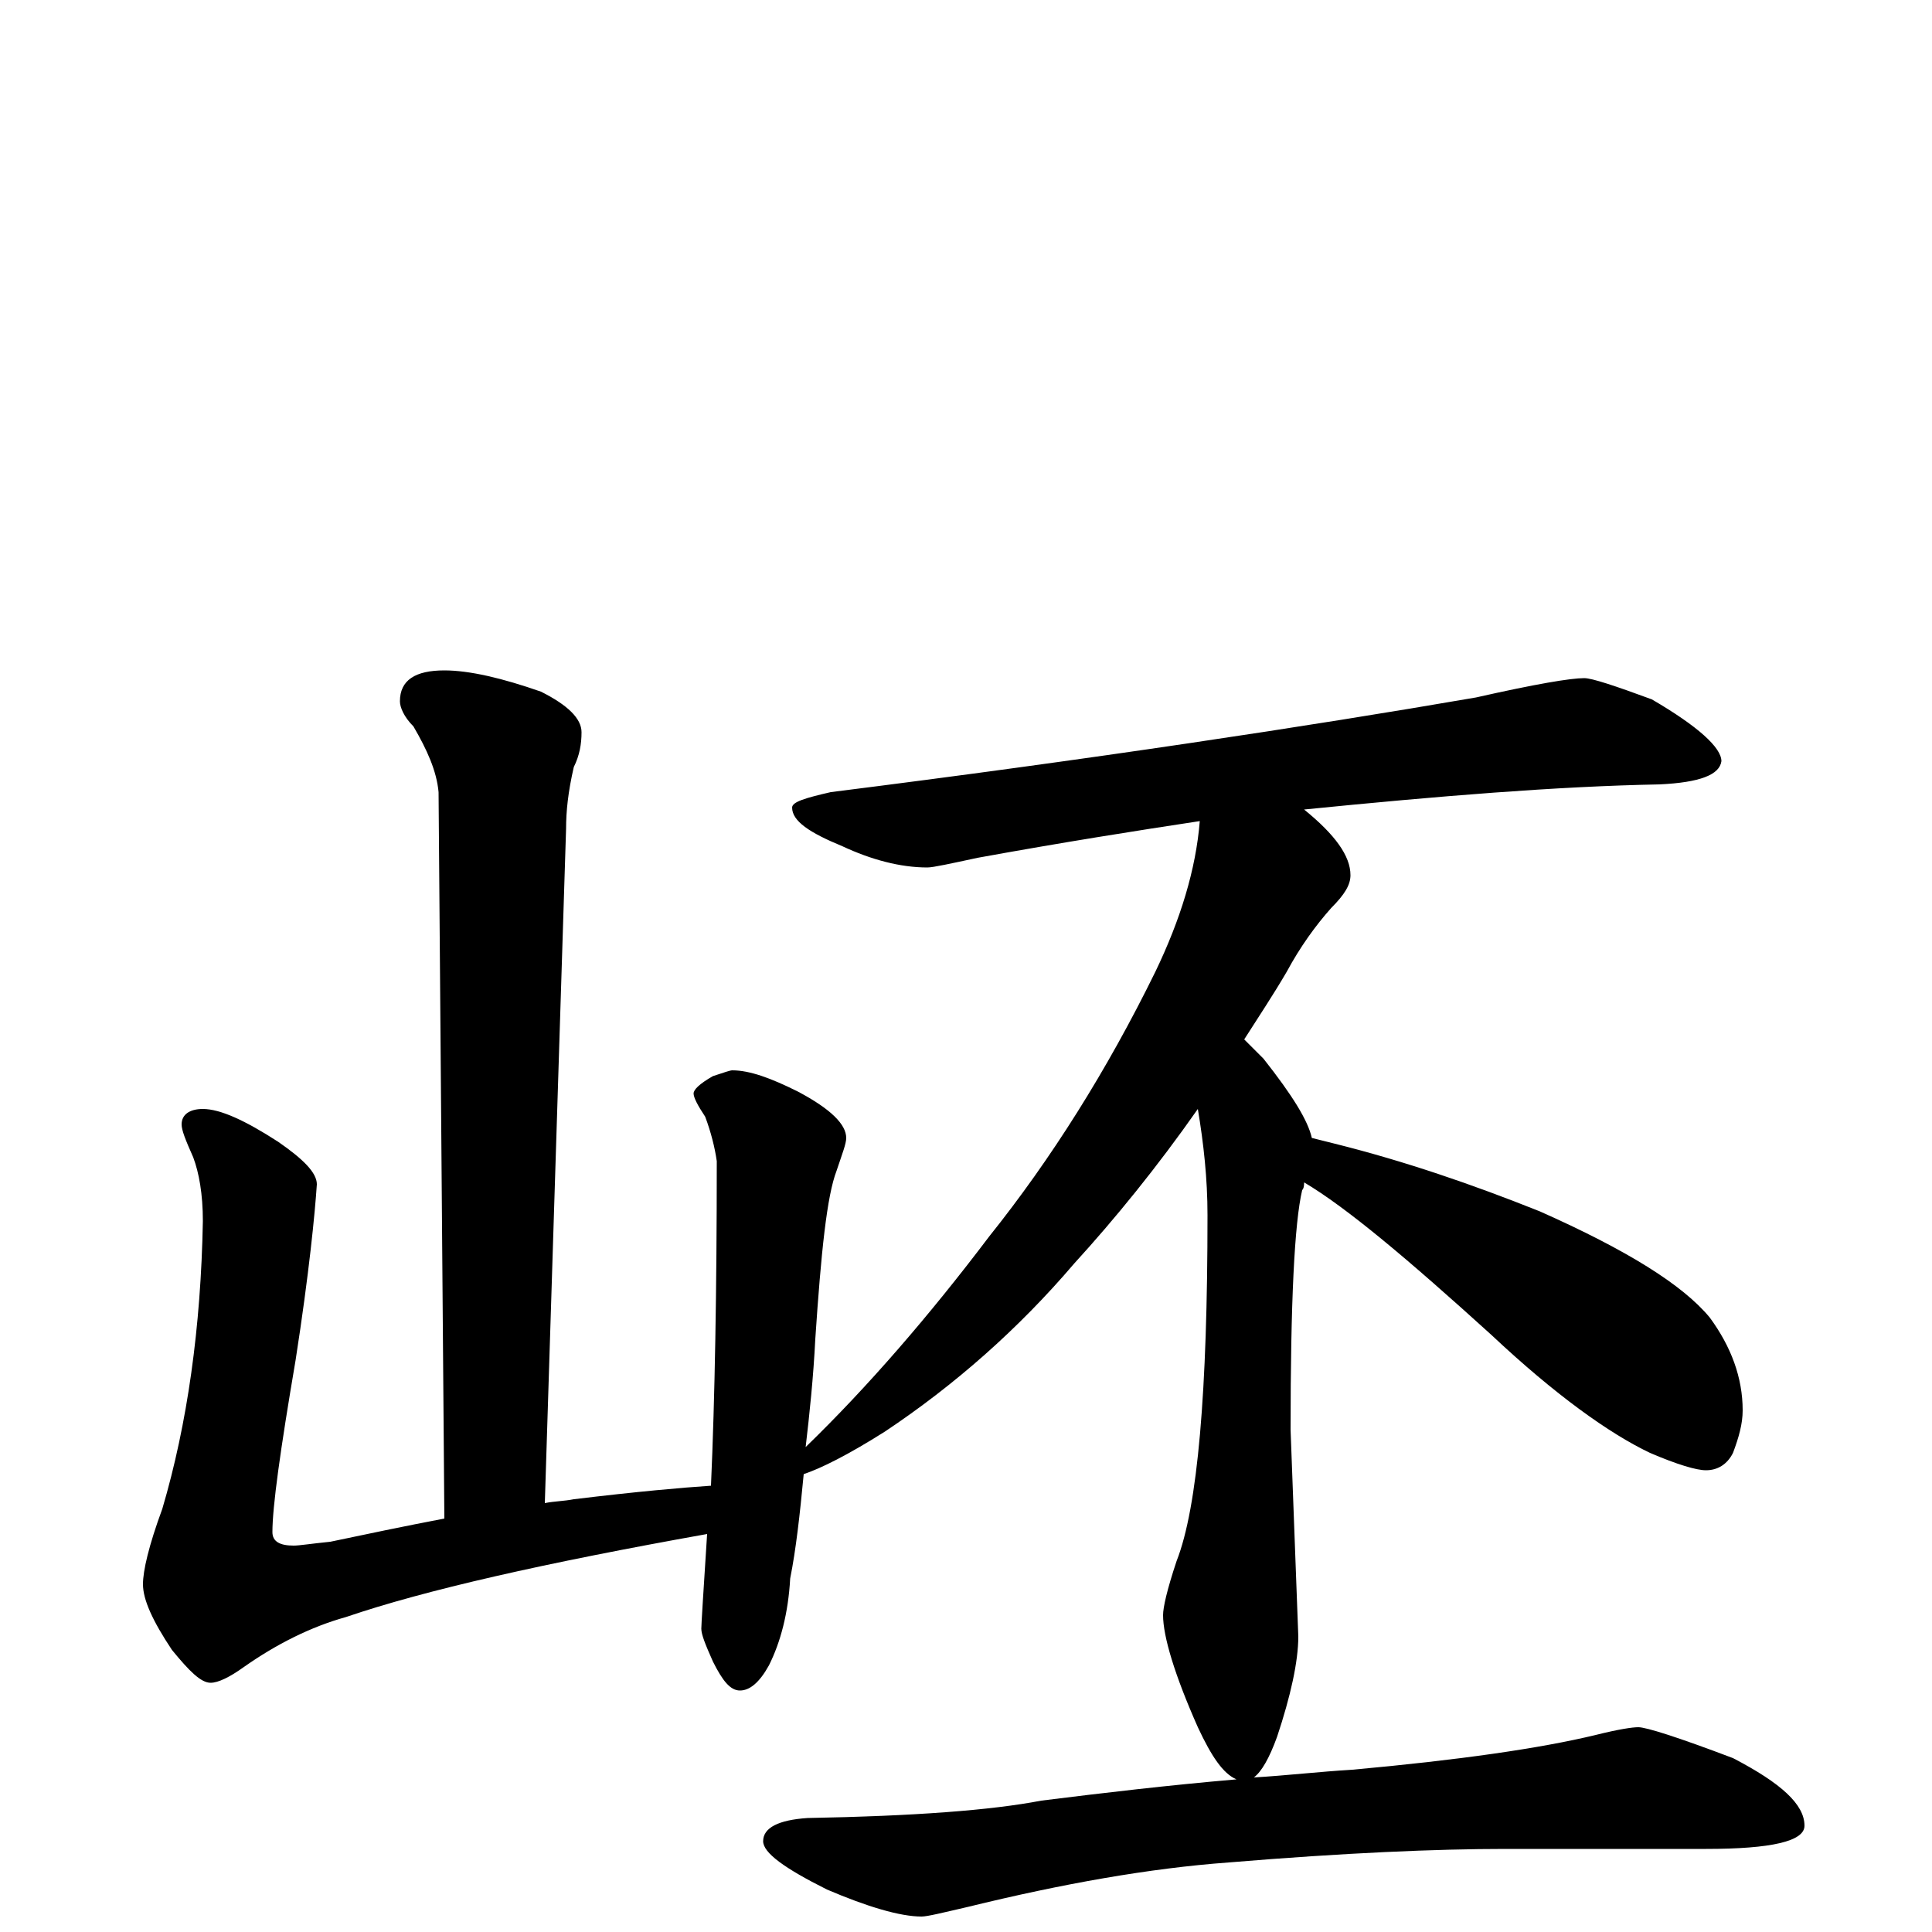 <?xml version="1.0" encoding="utf-8" ?>
<!DOCTYPE svg PUBLIC "-//W3C//DTD SVG 1.1//EN" "http://www.w3.org/Graphics/SVG/1.1/DTD/svg11.dtd">
<svg version="1.1" id="Layer_1" xmlns="http://www.w3.org/2000/svg" xmlns:xlink="http://www.w3.org/1999/xlink" x="0px" y="145px" width="1000px" height="1000px" viewBox="0 0 1000 1000" enable-background="new 0 0 1000 1000" xml:space="preserve">
<g id="Layer_1">
<path id="glyph" transform="matrix(1 0 0 -1 0 1000)" d="M230,653C243,653 260,649 280,642C294,635 301,628 301,621C301,615 300,609 297,603C294,590 293,580 293,571l-11,-349C287,223 292,223 297,224C330,228 353,230 368,231C370,276 371,332 371,399C370,406 368,414 365,422C361,428 359,432 359,434C359,436 362,439 369,443C375,445 378,446 379,446C388,446 399,442 413,435C430,426 438,418 438,411C438,408 436,403 433,394C428,381 425,352 422,307C421,287 419,268 417,251C449,282 481,319 512,360C544,400 573,446 598,497C611,524 619,550 621,575C588,570 550,564 506,556C492,553 483,551 480,551C466,551 451,555 436,562C419,569 410,575 410,582C410,585 417,587 430,590C565,607 677,624 764,639C795,646 813,649 820,649C824,649 836,645 855,638C879,624 891,613 891,606C890,599 880,595 859,594C806,593 745,588 675,581C691,568 699,557 699,547C699,542 696,537 689,530C681,521 673,510 666,497C659,485 651,473 644,462C647,459 651,455 654,452C669,433 677,420 679,411C683,410 687,409 691,408C727,399 762,387 797,373C842,353 871,335 885,318C896,303 902,287 902,270C902,263 900,256 897,248C894,242 889,239 883,239C878,239 868,242 854,248C833,258 805,278 772,309C729,348 697,375 675,388C675,387 675,385 674,384C670,367 668,326 668,260l4,-107C672,140 668,122 661,101C657,90 653,83 649,80C666,81 683,83 700,84C755,89 797,95 826,102C838,105 845,106 848,106C852,106 868,101 897,90C922,77 934,66 934,55C934,47 917,43 883,43l-104,0C744,43 696,41 636,36C595,33 550,25 501,13C488,10 480,8 477,8C466,8 449,13 428,22C406,33 395,41 395,47C395,54 403,58 418,59C473,60 513,63 539,68C571,72 605,76 640,79C633,82 627,91 620,106C608,133 602,153 602,164C602,168 604,177 609,192C620,220 625,280 625,371C625,390 623,408 620,426C599,396 577,369 556,346C527,312 494,283 458,259C439,247 425,240 416,237C414,216 412,198 409,183C408,165 404,150 398,138C393,129 388,125 383,125C378,125 374,130 369,140C365,149 363,154 363,157C363,159 364,175 366,206C282,191 220,177 179,163C161,158 143,149 126,137C119,132 113,129 109,129C104,129 98,135 89,146C79,161 74,172 74,180C74,187 77,200 84,219C97,263 104,313 105,368C105,382 103,393 100,401C96,410 94,415 94,418C94,423 98,426 105,426C114,426 127,420 144,409C157,400 164,393 164,387C163,372 160,341 153,296C145,249 141,220 141,207C141,202 145,200 152,200C155,200 161,201 171,202C190,206 209,210 230,214l-3,376C226,601 221,612 214,624C209,629 207,634 207,637C207,648 215,653 230,653z"/>
</g>
</svg>
